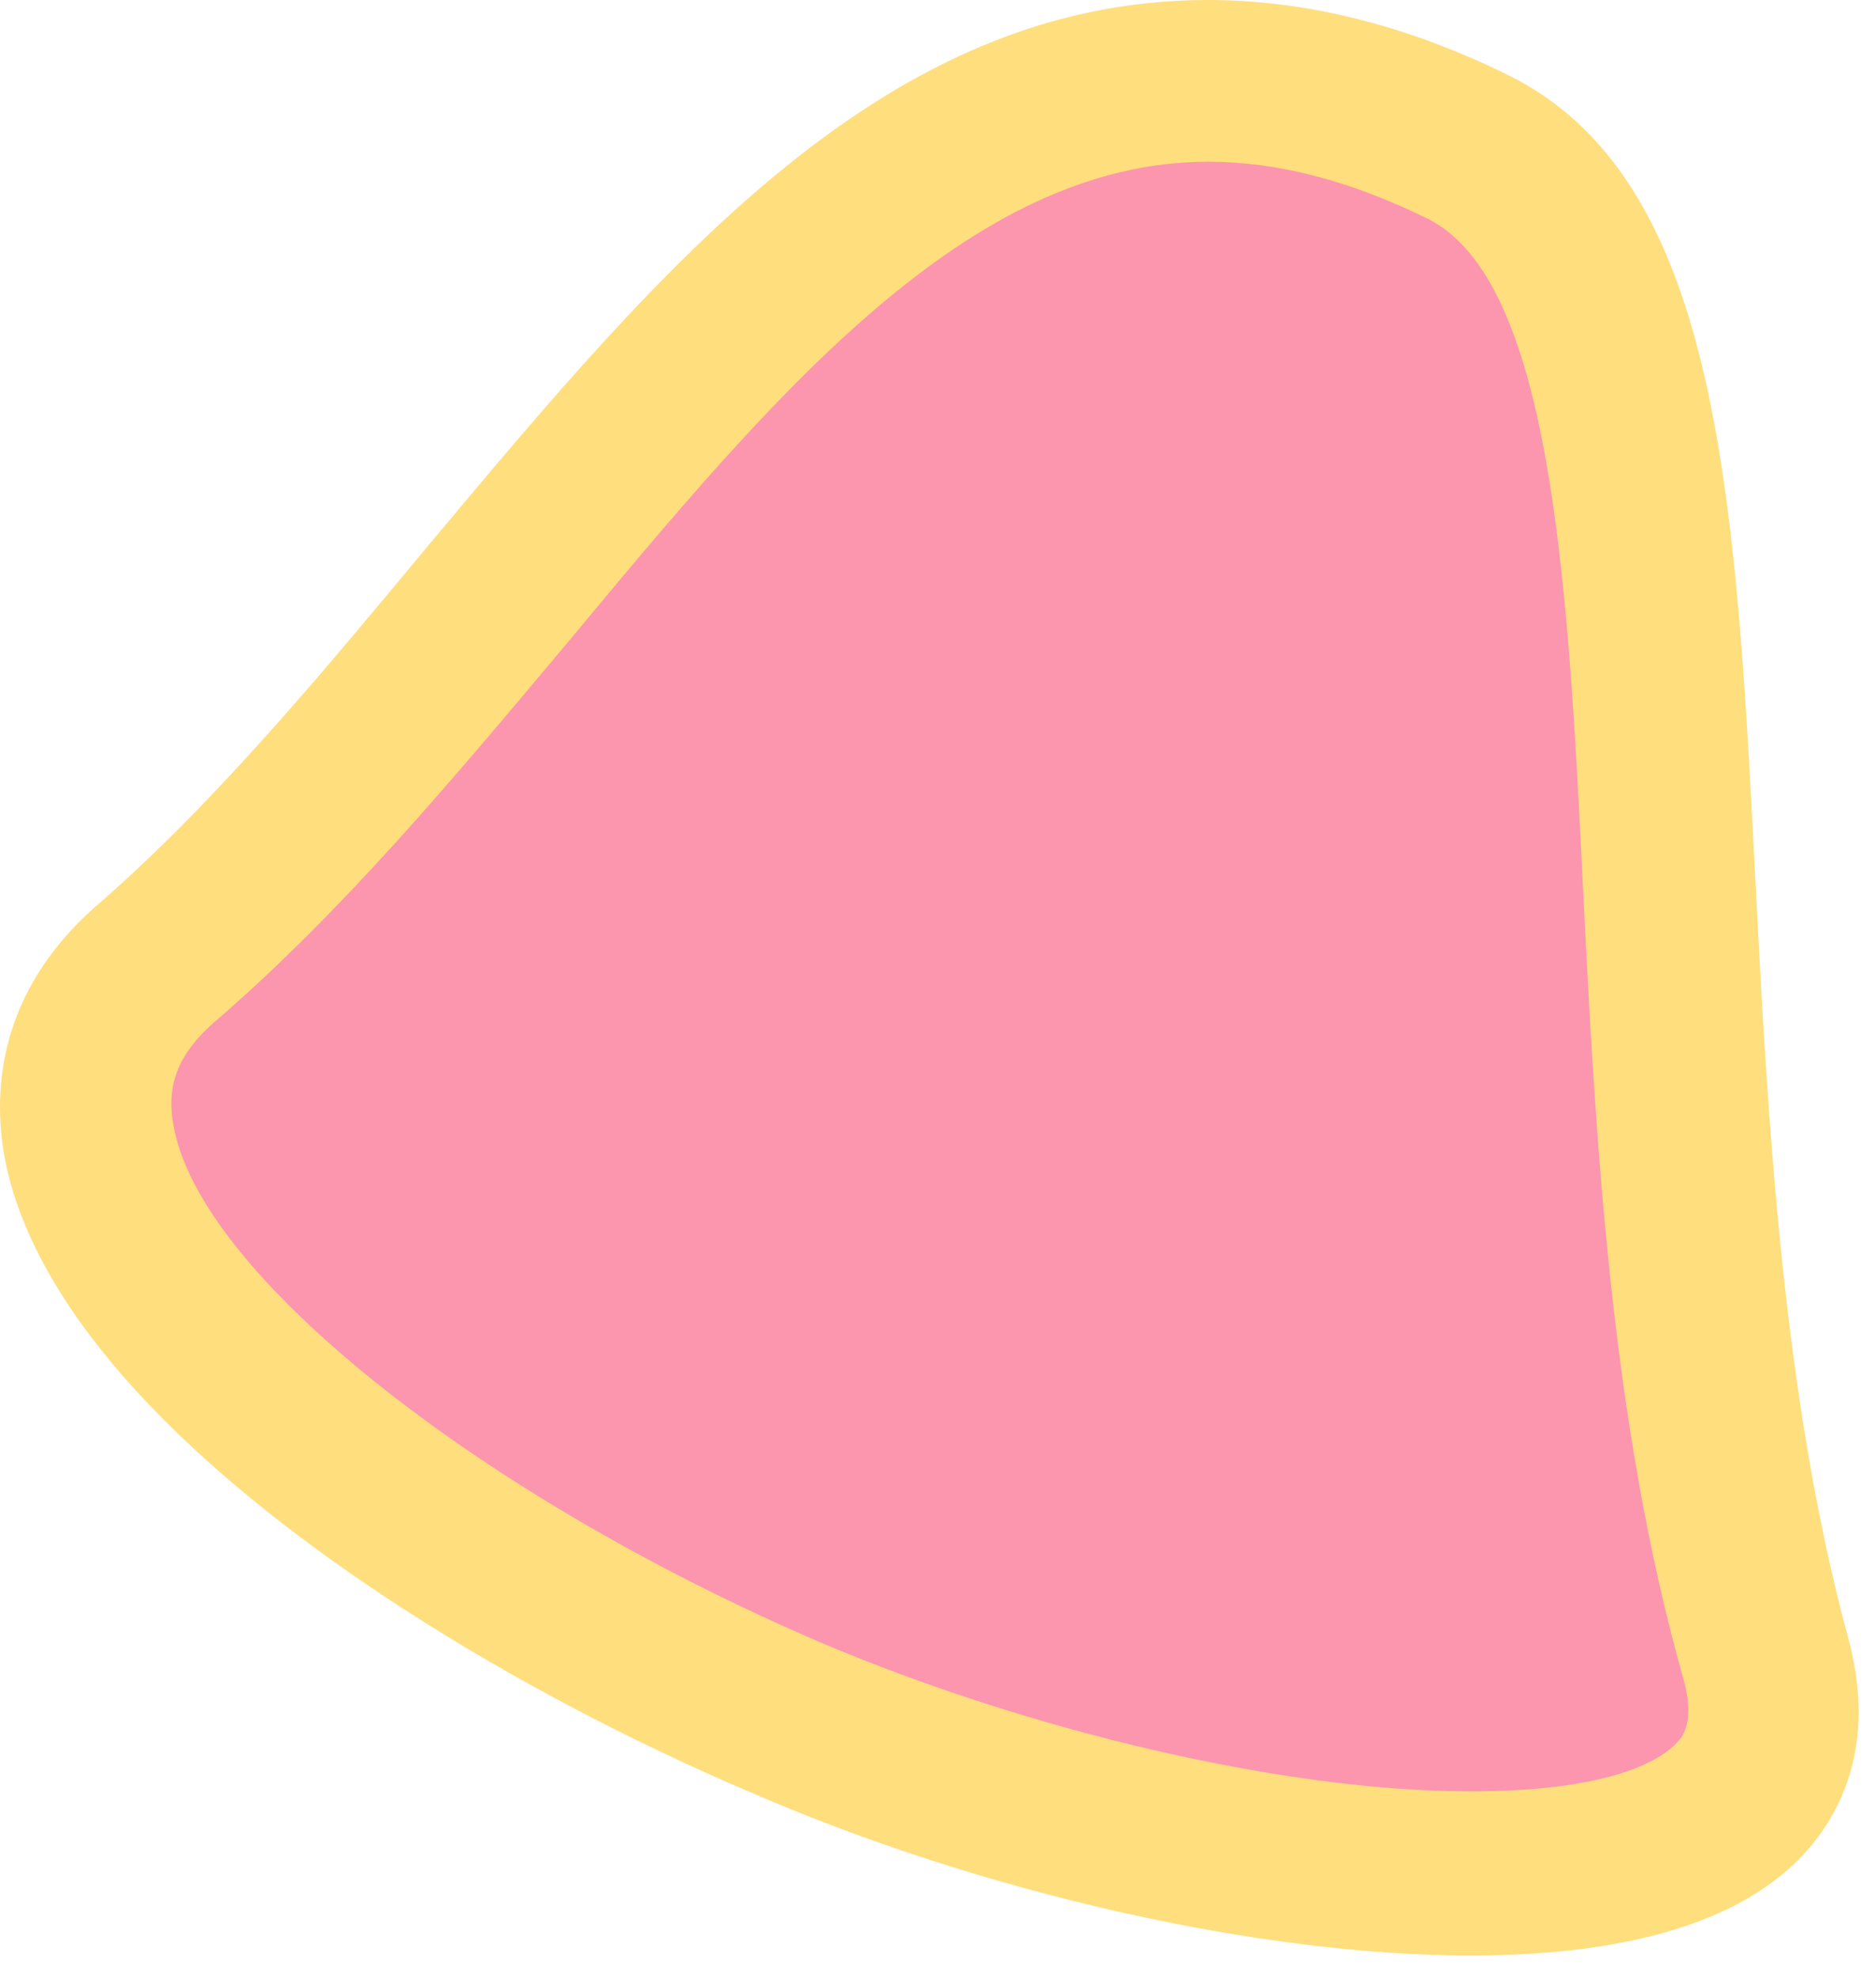 <svg width="37" height="39" viewBox="0 0 37 39" fill="none" xmlns="http://www.w3.org/2000/svg">
<path d="M15.448 33.817C24.222 37.569 36.494 38.695 34.819 32.597C31.516 20.778 34.572 5.581 28.904 2.861C17.371 -2.72 11.9 11.21 3.028 18.995C-1.704 23.17 6.675 30.065 15.448 33.817Z" fill="#FC95AE"/>
<path d="M29.002 38.554C24.862 38.554 19.391 37.334 14.758 35.318C8.498 32.644 0.908 27.72 0.07 22.701C-0.225 20.825 0.415 19.136 1.943 17.823C4.309 15.759 6.428 13.18 8.498 10.694C13.132 5.159 17.469 0 23.827 0C25.7 0 27.671 0.469 29.692 1.454C33.882 3.471 34.227 9.615 34.621 17.354C34.867 22.138 35.163 27.532 36.445 32.269C36.987 34.239 36.395 35.552 35.755 36.35C34.572 37.804 32.304 38.554 29.002 38.554ZM23.827 3.189C19.095 3.189 15.251 7.786 11.16 12.711C8.991 15.29 6.773 17.964 4.21 20.168C3.52 20.778 3.274 21.388 3.422 22.185C3.915 25.093 9.386 29.455 16.138 32.363C20.328 34.145 25.355 35.318 29.002 35.318C32.058 35.318 32.896 34.567 33.093 34.333C33.192 34.239 33.438 33.911 33.192 33.066C31.762 28.001 31.467 22.419 31.22 17.495C30.924 11.35 30.579 5.535 28.164 4.315C26.636 3.565 25.207 3.189 23.827 3.189Z" fill="#FFDE7E"/>
</svg>
